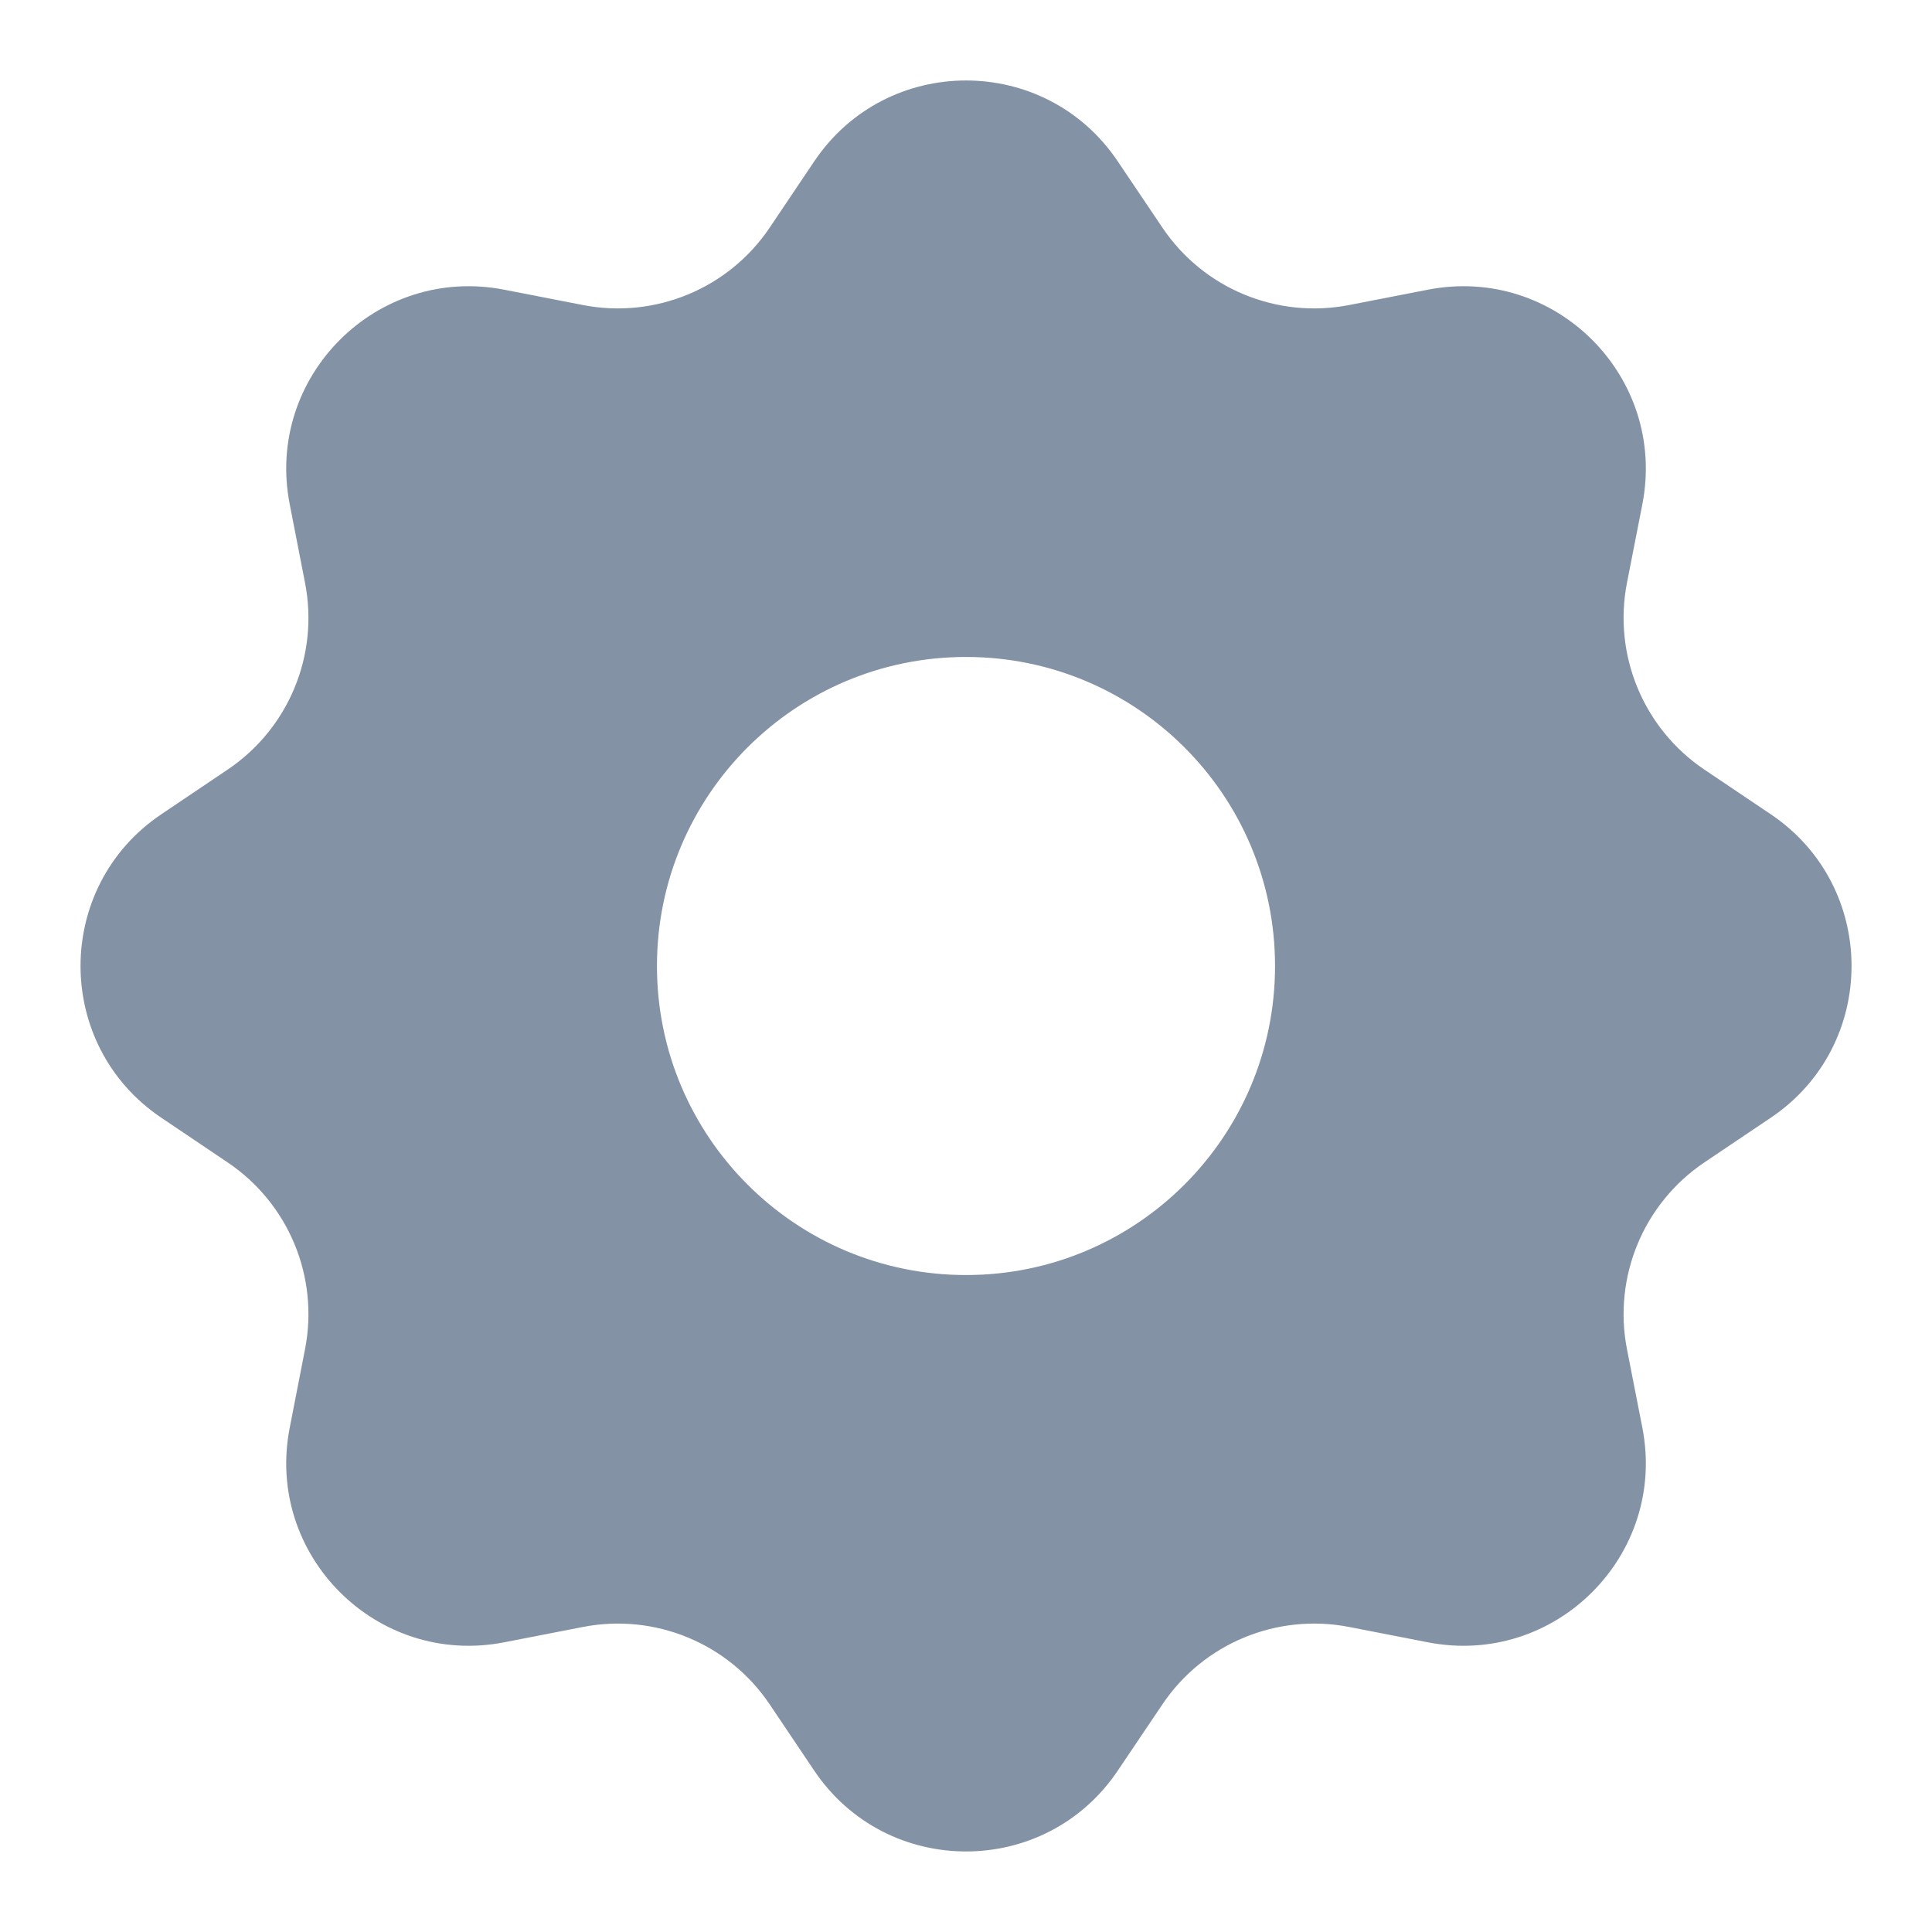 <svg width="24" height="24" viewBox="0 0 24 24" fill="none" xmlns="http://www.w3.org/2000/svg">
<path fill-rule="evenodd" clip-rule="evenodd" d="M13.885 2.004C12.985 0.665 11.016 0.665 10.115 2.004L9.561 2.828C9.051 3.586 8.136 3.964 7.24 3.789L6.265 3.599C4.682 3.289 3.289 4.681 3.599 6.264L3.789 7.239C3.965 8.136 3.586 9.05 2.828 9.56L2.004 10.115C0.666 11.015 0.666 12.985 2.004 13.885L2.828 14.44C3.586 14.95 3.965 15.864 3.789 16.761L3.599 17.736C3.289 19.319 4.682 20.711 6.265 20.401L7.24 20.211C8.136 20.036 9.051 20.414 9.561 21.172L10.115 21.996C11.016 23.334 12.985 23.334 13.885 21.996L14.44 21.172C14.95 20.414 15.864 20.036 16.761 20.211L17.736 20.401C19.319 20.711 20.711 19.319 20.402 17.736L20.211 16.761C20.036 15.864 20.415 14.95 21.172 14.44L21.997 13.885C23.335 12.985 23.335 11.015 21.997 10.115L21.172 9.56C20.415 9.05 20.036 8.136 20.211 7.239L20.402 6.264C20.711 4.681 19.319 3.289 17.736 3.599L16.761 3.789C15.864 3.964 14.95 3.586 14.44 2.828L13.885 2.004ZM12 15.839C14.121 15.839 15.839 14.12 15.839 12C15.839 9.88 14.121 8.161 12 8.161C9.88 8.161 8.161 9.88 8.161 12C8.161 14.12 9.88 15.839 12 15.839Z" fill="#8492A6"/>
</svg>
